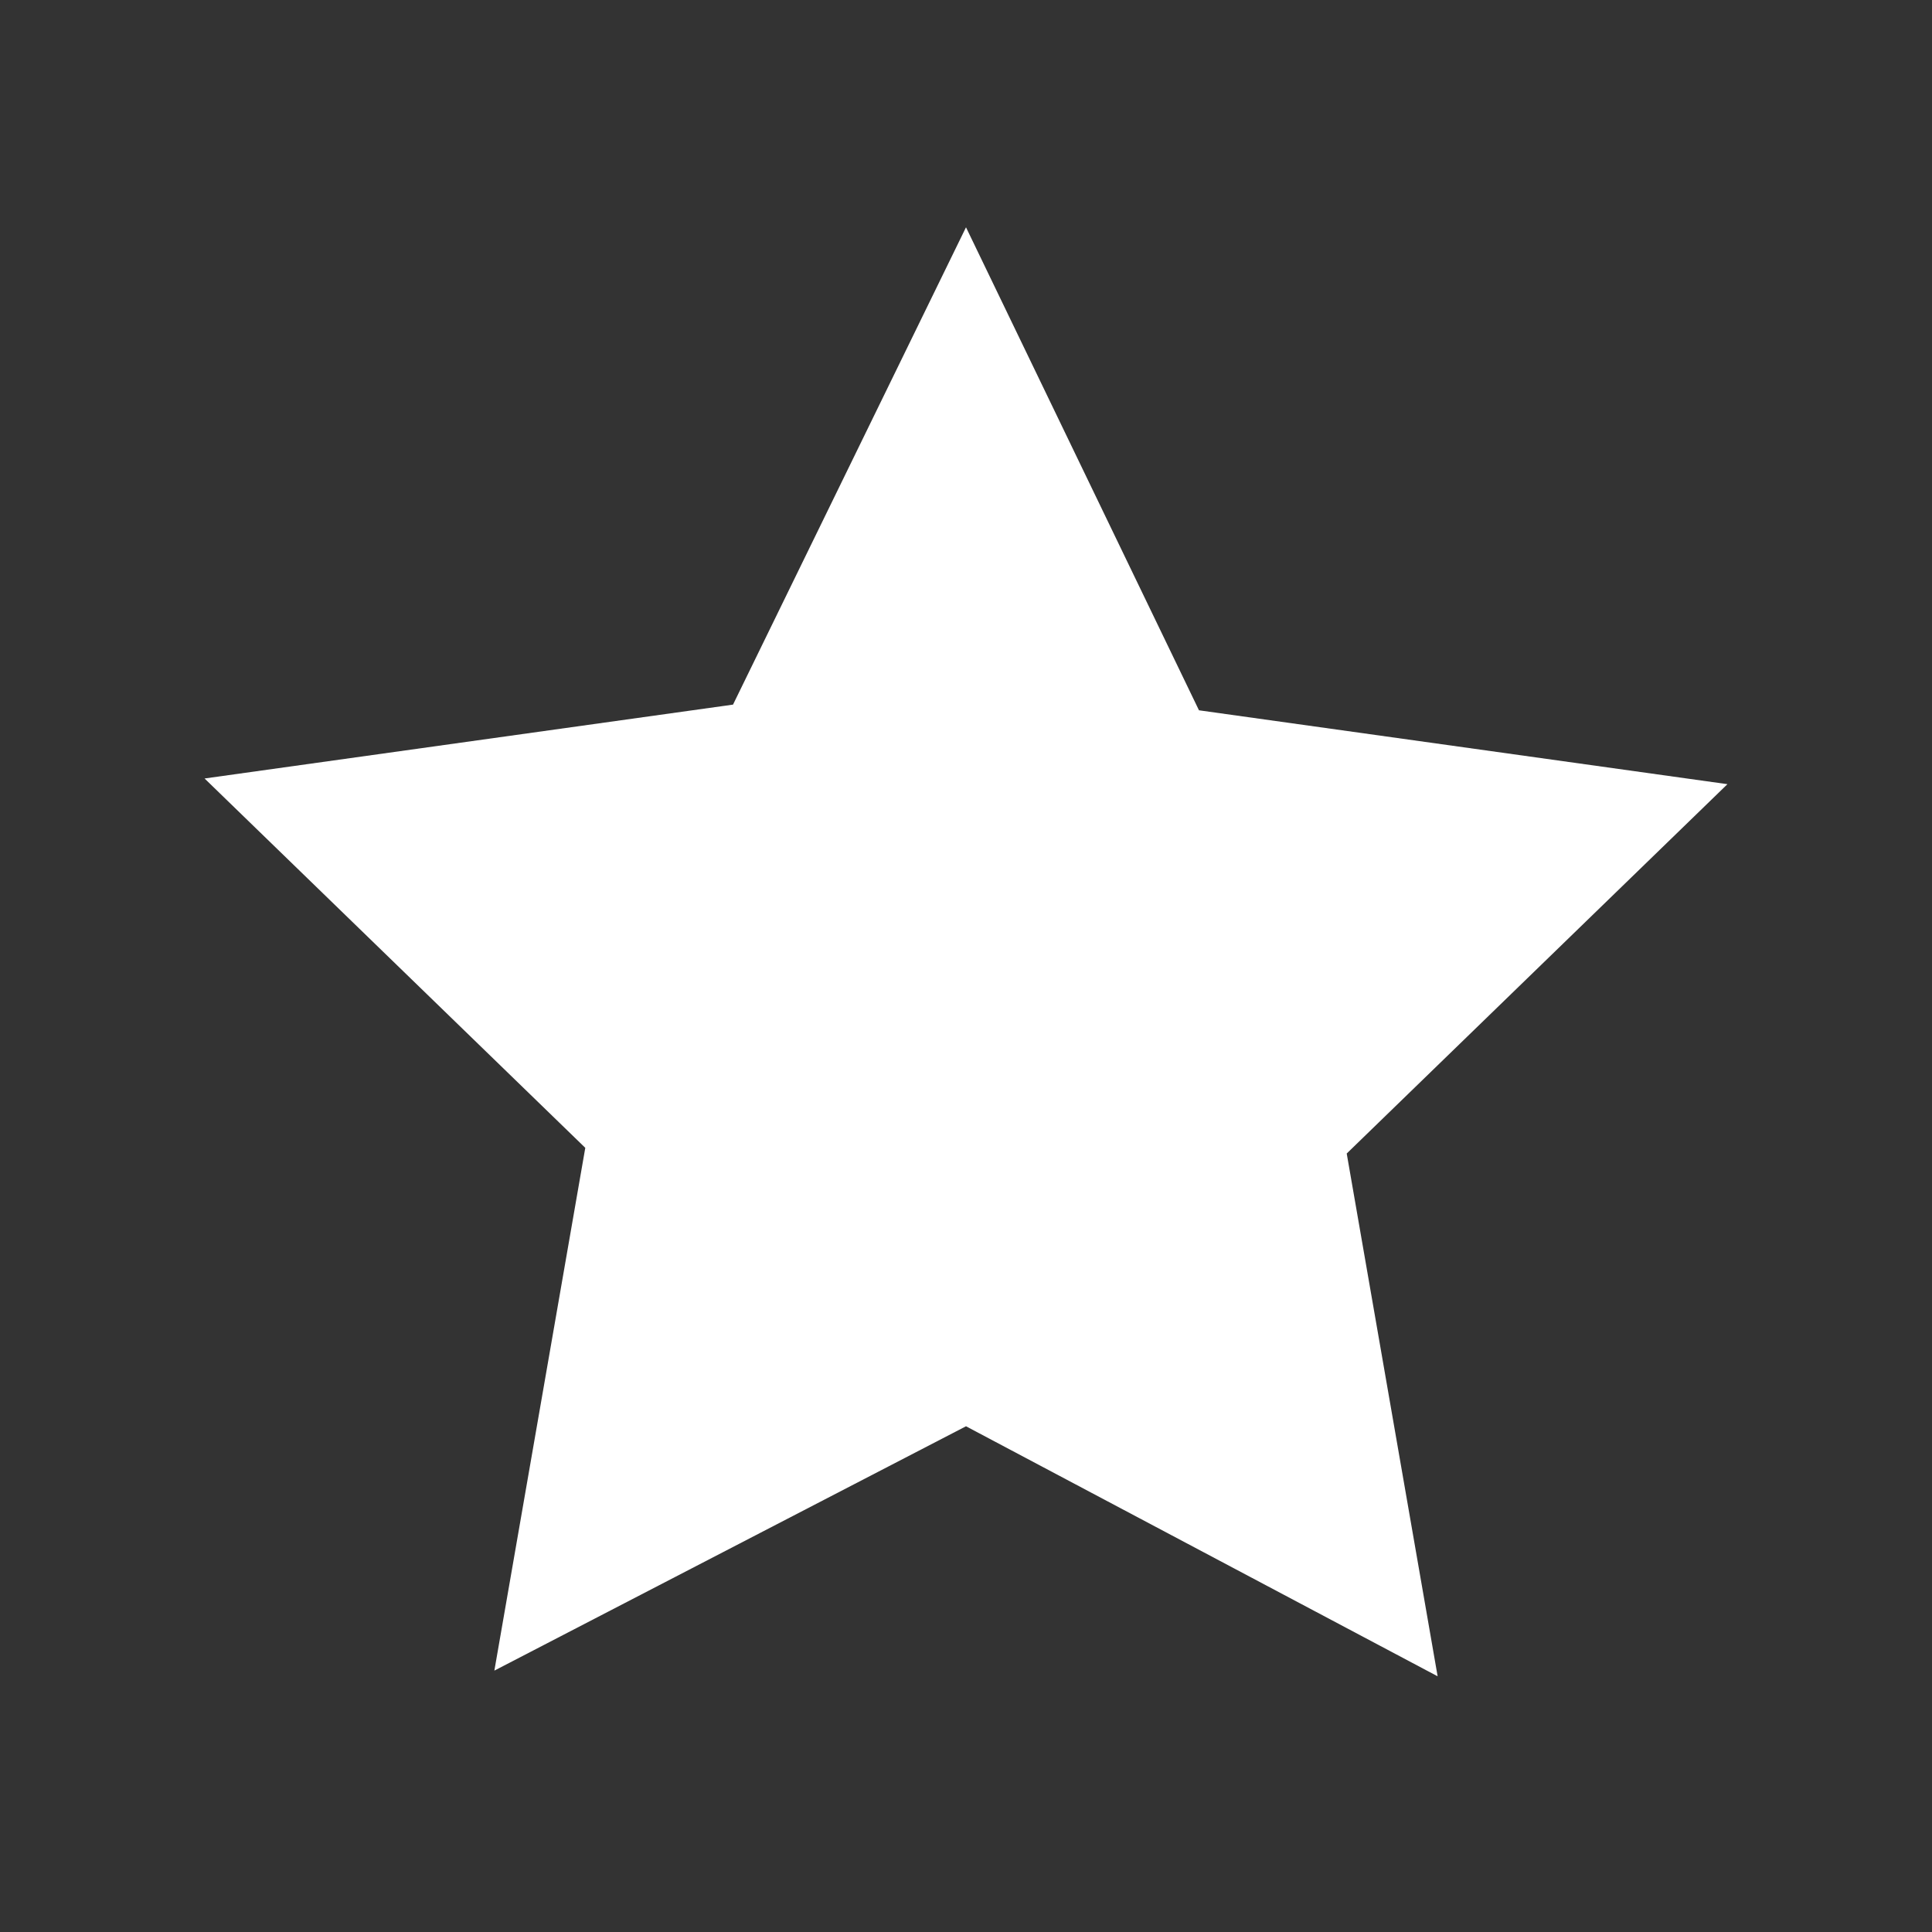 <?xml version="1.0" encoding="utf-8"?>
<!-- Generator: Adobe Illustrator 18.0.0, SVG Export Plug-In . SVG Version: 6.00 Build 0)  -->
<!DOCTYPE svg PUBLIC "-//W3C//DTD SVG 1.1//EN" "http://www.w3.org/Graphics/SVG/1.1/DTD/svg11.dtd">
<svg version="1.1" id="Main_Tasks" xmlns="http://www.w3.org/2000/svg" xmlns:xlink="http://www.w3.org/1999/xlink" x="0px" y="0px"
	 viewBox="0 0 34 34" enable-background="new 0 0 34 34" xml:space="preserve">
<rect x="0" y="0" width="34" height="34" fill="#333333" stroke="none"/>
<g enable-background="new    ">
	<g>
		<defs>
			<rect id="SVGID_1_" x="1.7" y="2.8" width="30.7" height="28.5"/>
		</defs>
		<clipPath id="SVGID_2_">
			<use xlink:href="#SVGID_1_"  overflow="visible"/>
		</clipPath>
		<g clip-path="url(#SVGID_2_)">
			<defs>
				<polygon id="SVGID_3_" points="17,25.8 8,30.5 9.7,20.5 2.4,13.4 12.5,11.9 17,2.8 21.5,11.9 31.6,13.4 24.3,20.5 26,30.5 				
					"/>
			</defs>
			<clipPath id="SVGID_4_">
				<use xlink:href="#SVGID_3_"  overflow="visible"/>
			</clipPath>
		</g>
		<g clip-path="url(#SVGID_2_)">
			<defs>
				<rect id="SVGID_5_" x="1.7" y="2.8" width="30.7" height="28.5"/>
			</defs>
			<clipPath id="SVGID_6_">
				<use xlink:href="#SVGID_5_"  overflow="visible"/>
			</clipPath>
			<g clip-path="url(#SVGID_6_)">
				<g>
					<path fill="#FFFFFF" d="M17,25.1l8.3,4.4l-1.6-9.2l6.7-6.5l-9.3-1.3L17,4l-4.1,8.4l-9.3,1.3l6.7,6.5l-1.6,9.2L17,25.1z"/>
				</g>
			</g>
		</g>
	</g>
</g>
</svg>
